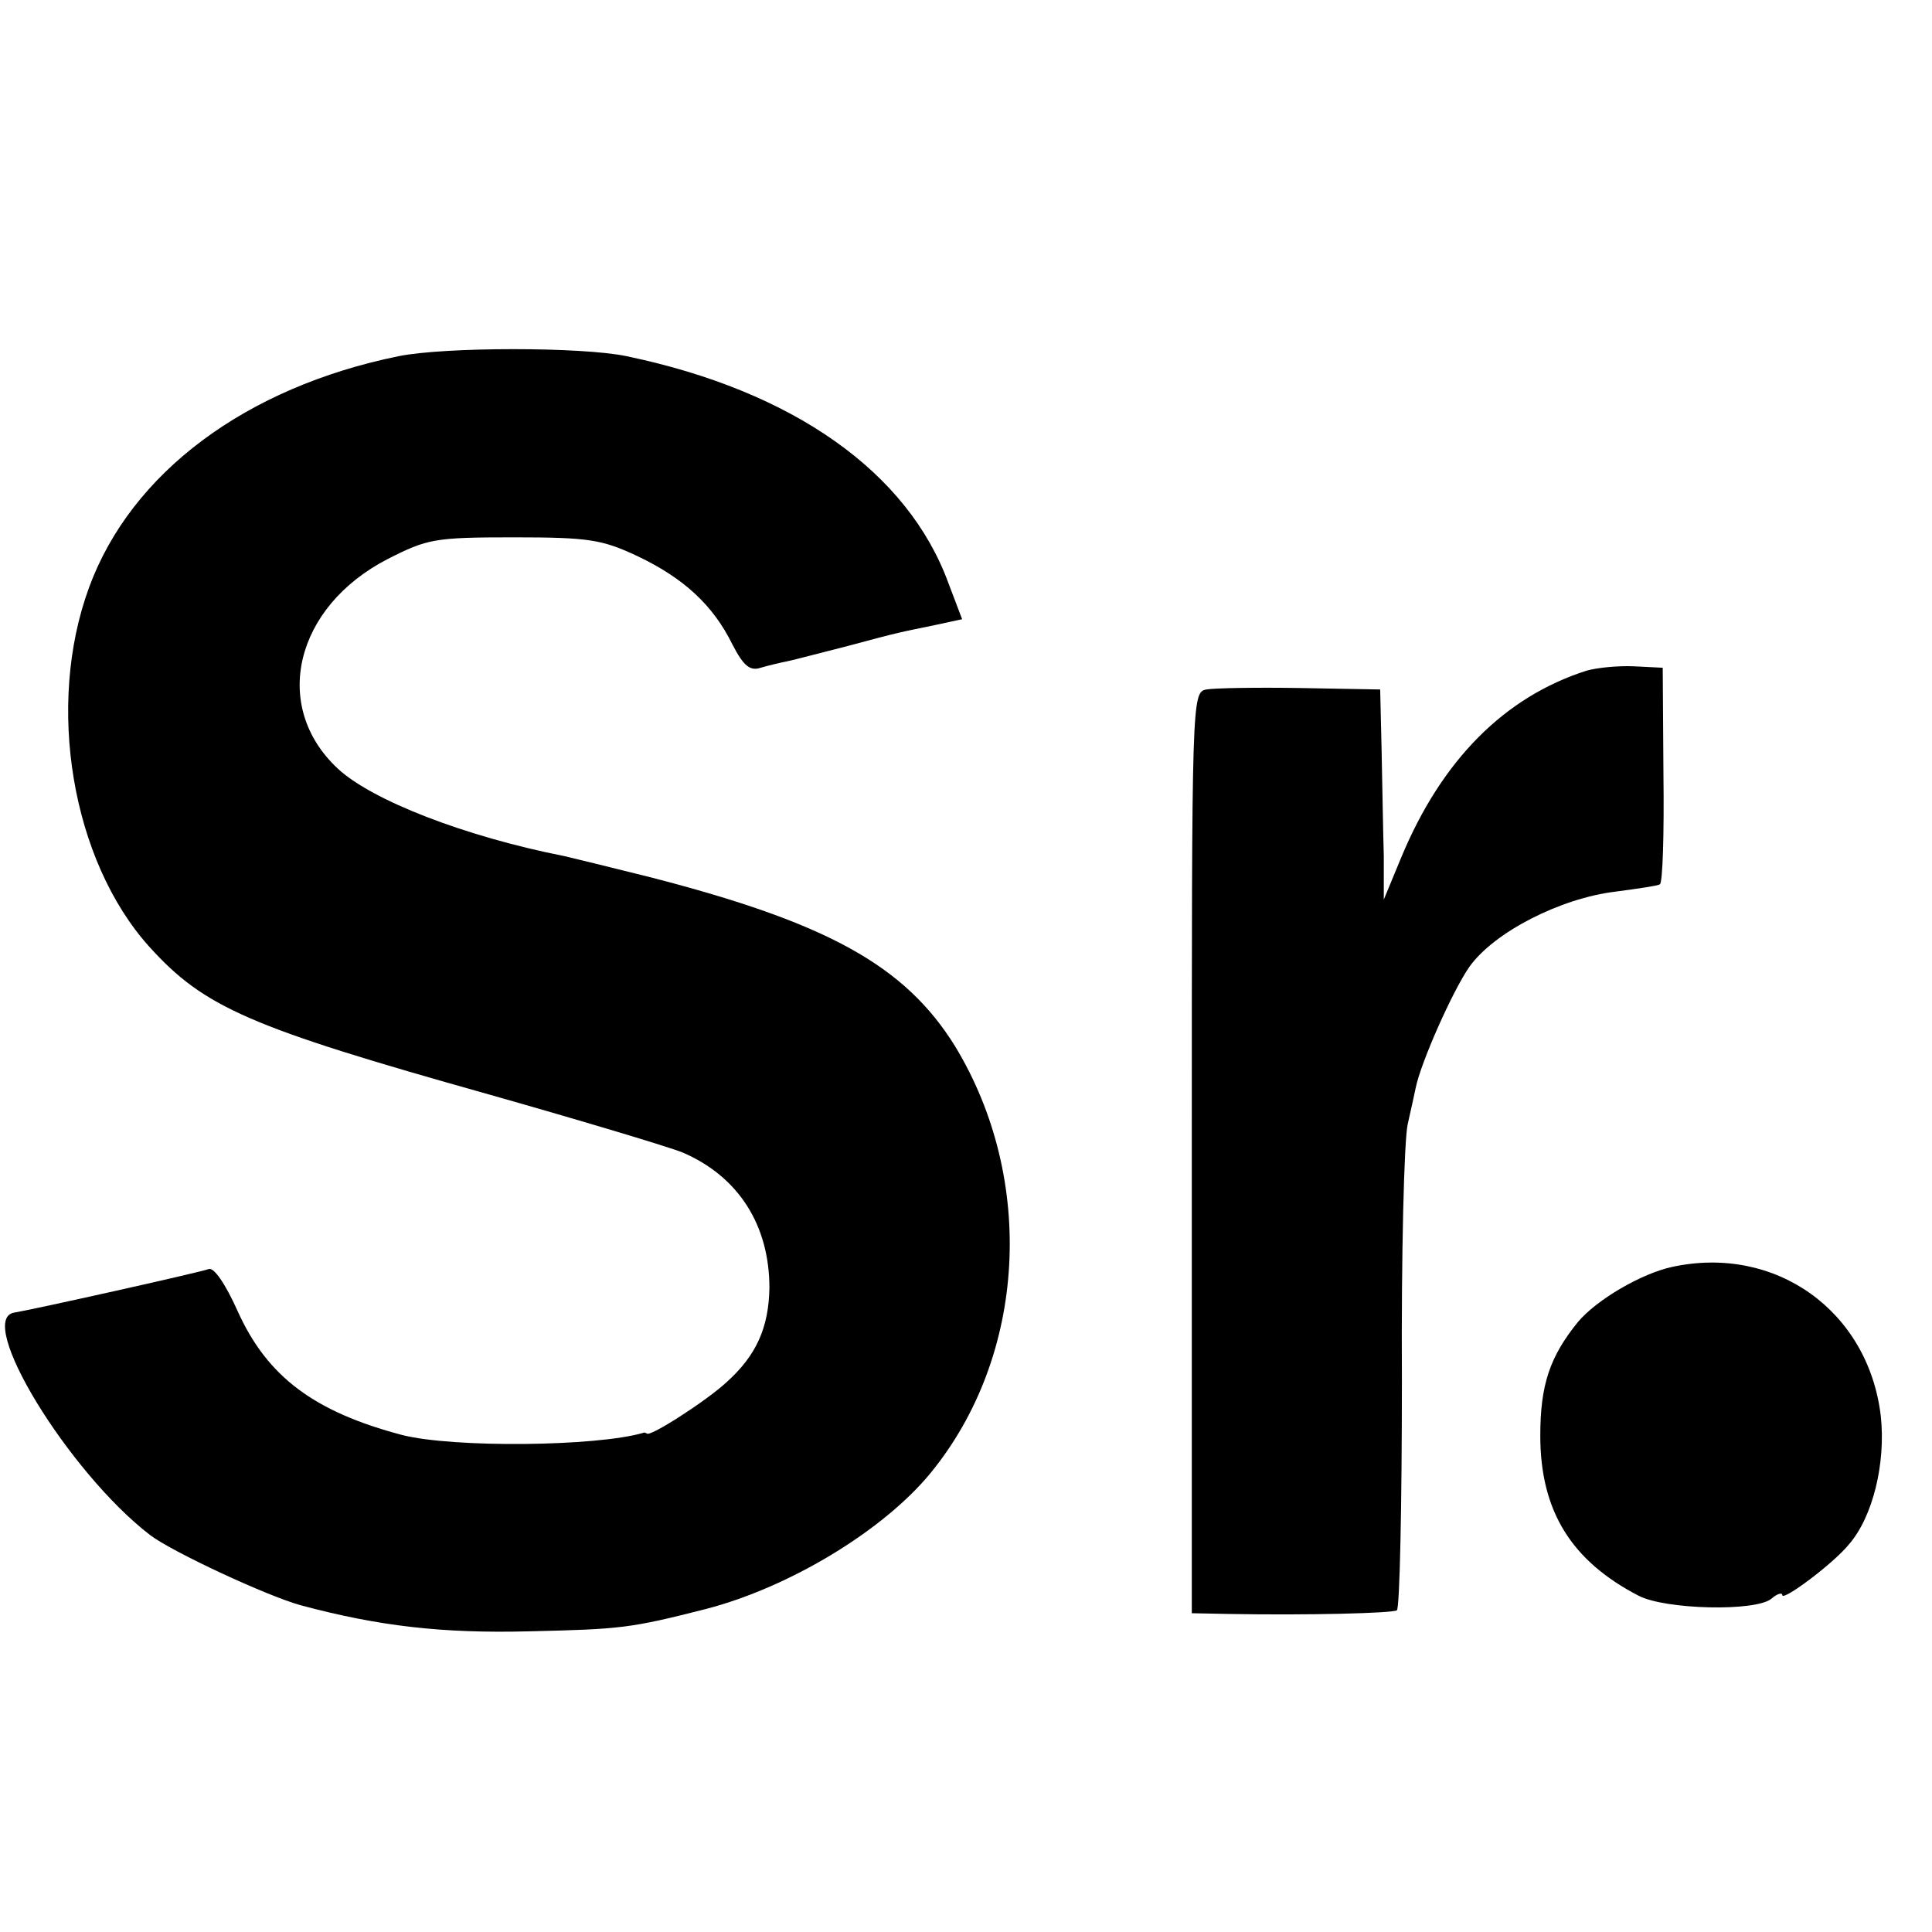 <?xml version="1.0" standalone="no"?>
<!DOCTYPE svg PUBLIC "-//W3C//DTD SVG 20010904//EN"
 "http://www.w3.org/TR/2001/REC-SVG-20010904/DTD/svg10.dtd">
<svg version="1.0" xmlns="http://www.w3.org/2000/svg"
 width="16pt" height="16pt" viewBox="0 0 16 16"
 preserveAspectRatio="xMidYMid meet">
<g transform="translate(0,16) scale(0.006,-0.006)"
fill="#000000" stroke="none">
<path d="M550 2175 c-211 -43 -369 -161 -427 -319 -60 -163 -24 -377 83 -496
76 -84 138 -111 469 -204 127 -36 247 -72 267 -80 77 -33 120 -100 120 -187
-1 -55 -18 -93 -59 -130 -28 -26 -106 -76 -110 -71 -2 1 -4 2 -5 1 -65 -19
-262 -21 -333 -3 -121 32 -186 80 -227 171 -17 38 -33 61 -40 58 -14 -5 -243
-56 -268 -60 -55 -8 74 -220 187 -307 30 -23 161 -84 208 -97 108 -29 196 -39
315 -36 127 3 139 4 245 31 115 30 244 108 309 187 133 162 146 406 34 590
-69 111 -176 170 -421 233 -56 14 -109 27 -118 29 -137 27 -266 77 -313 121
-92 86 -59 223 69 289 55 28 65 30 174 30 104 0 122 -3 171 -26 63 -30 104
-67 131 -122 15 -29 24 -37 39 -32 10 3 27 7 37 9 10 2 47 12 83 21 74 20 73
19 121 29 l37 8 -19 50 c-56 153 -214 265 -444 313 -61 13 -251 13 -315 0z"/>
<path d="M2190 1741 c-113 -36 -200 -123 -256 -258 l-24 -58 0 60 c-1 33 -2
98 -3 145 l-2 85 -110 2 c-60 1 -119 0 -130 -2 -20 -4 -20 -12 -20 -640 l0
-635 50 -1 c111 -2 226 1 233 5 4 2 7 145 7 318 -1 172 3 331 8 353 5 22 10
45 11 50 7 35 51 134 74 167 34 48 126 95 202 104 30 4 58 8 61 10 4 2 6 70 5
151 l-1 148 -40 2 c-22 1 -51 -2 -65 -6z"/>
<path d="M2308 918 c-42 -9 -104 -45 -130 -76 -39 -48 -52 -87 -52 -157 0
-104 43 -173 136 -221 37 -19 161 -22 183 -4 8 7 15 9 15 5 0 -9 70 43 92 70
33 38 51 112 44 177 -17 145 -145 237 -288 206z"/>
</g>
</svg>
